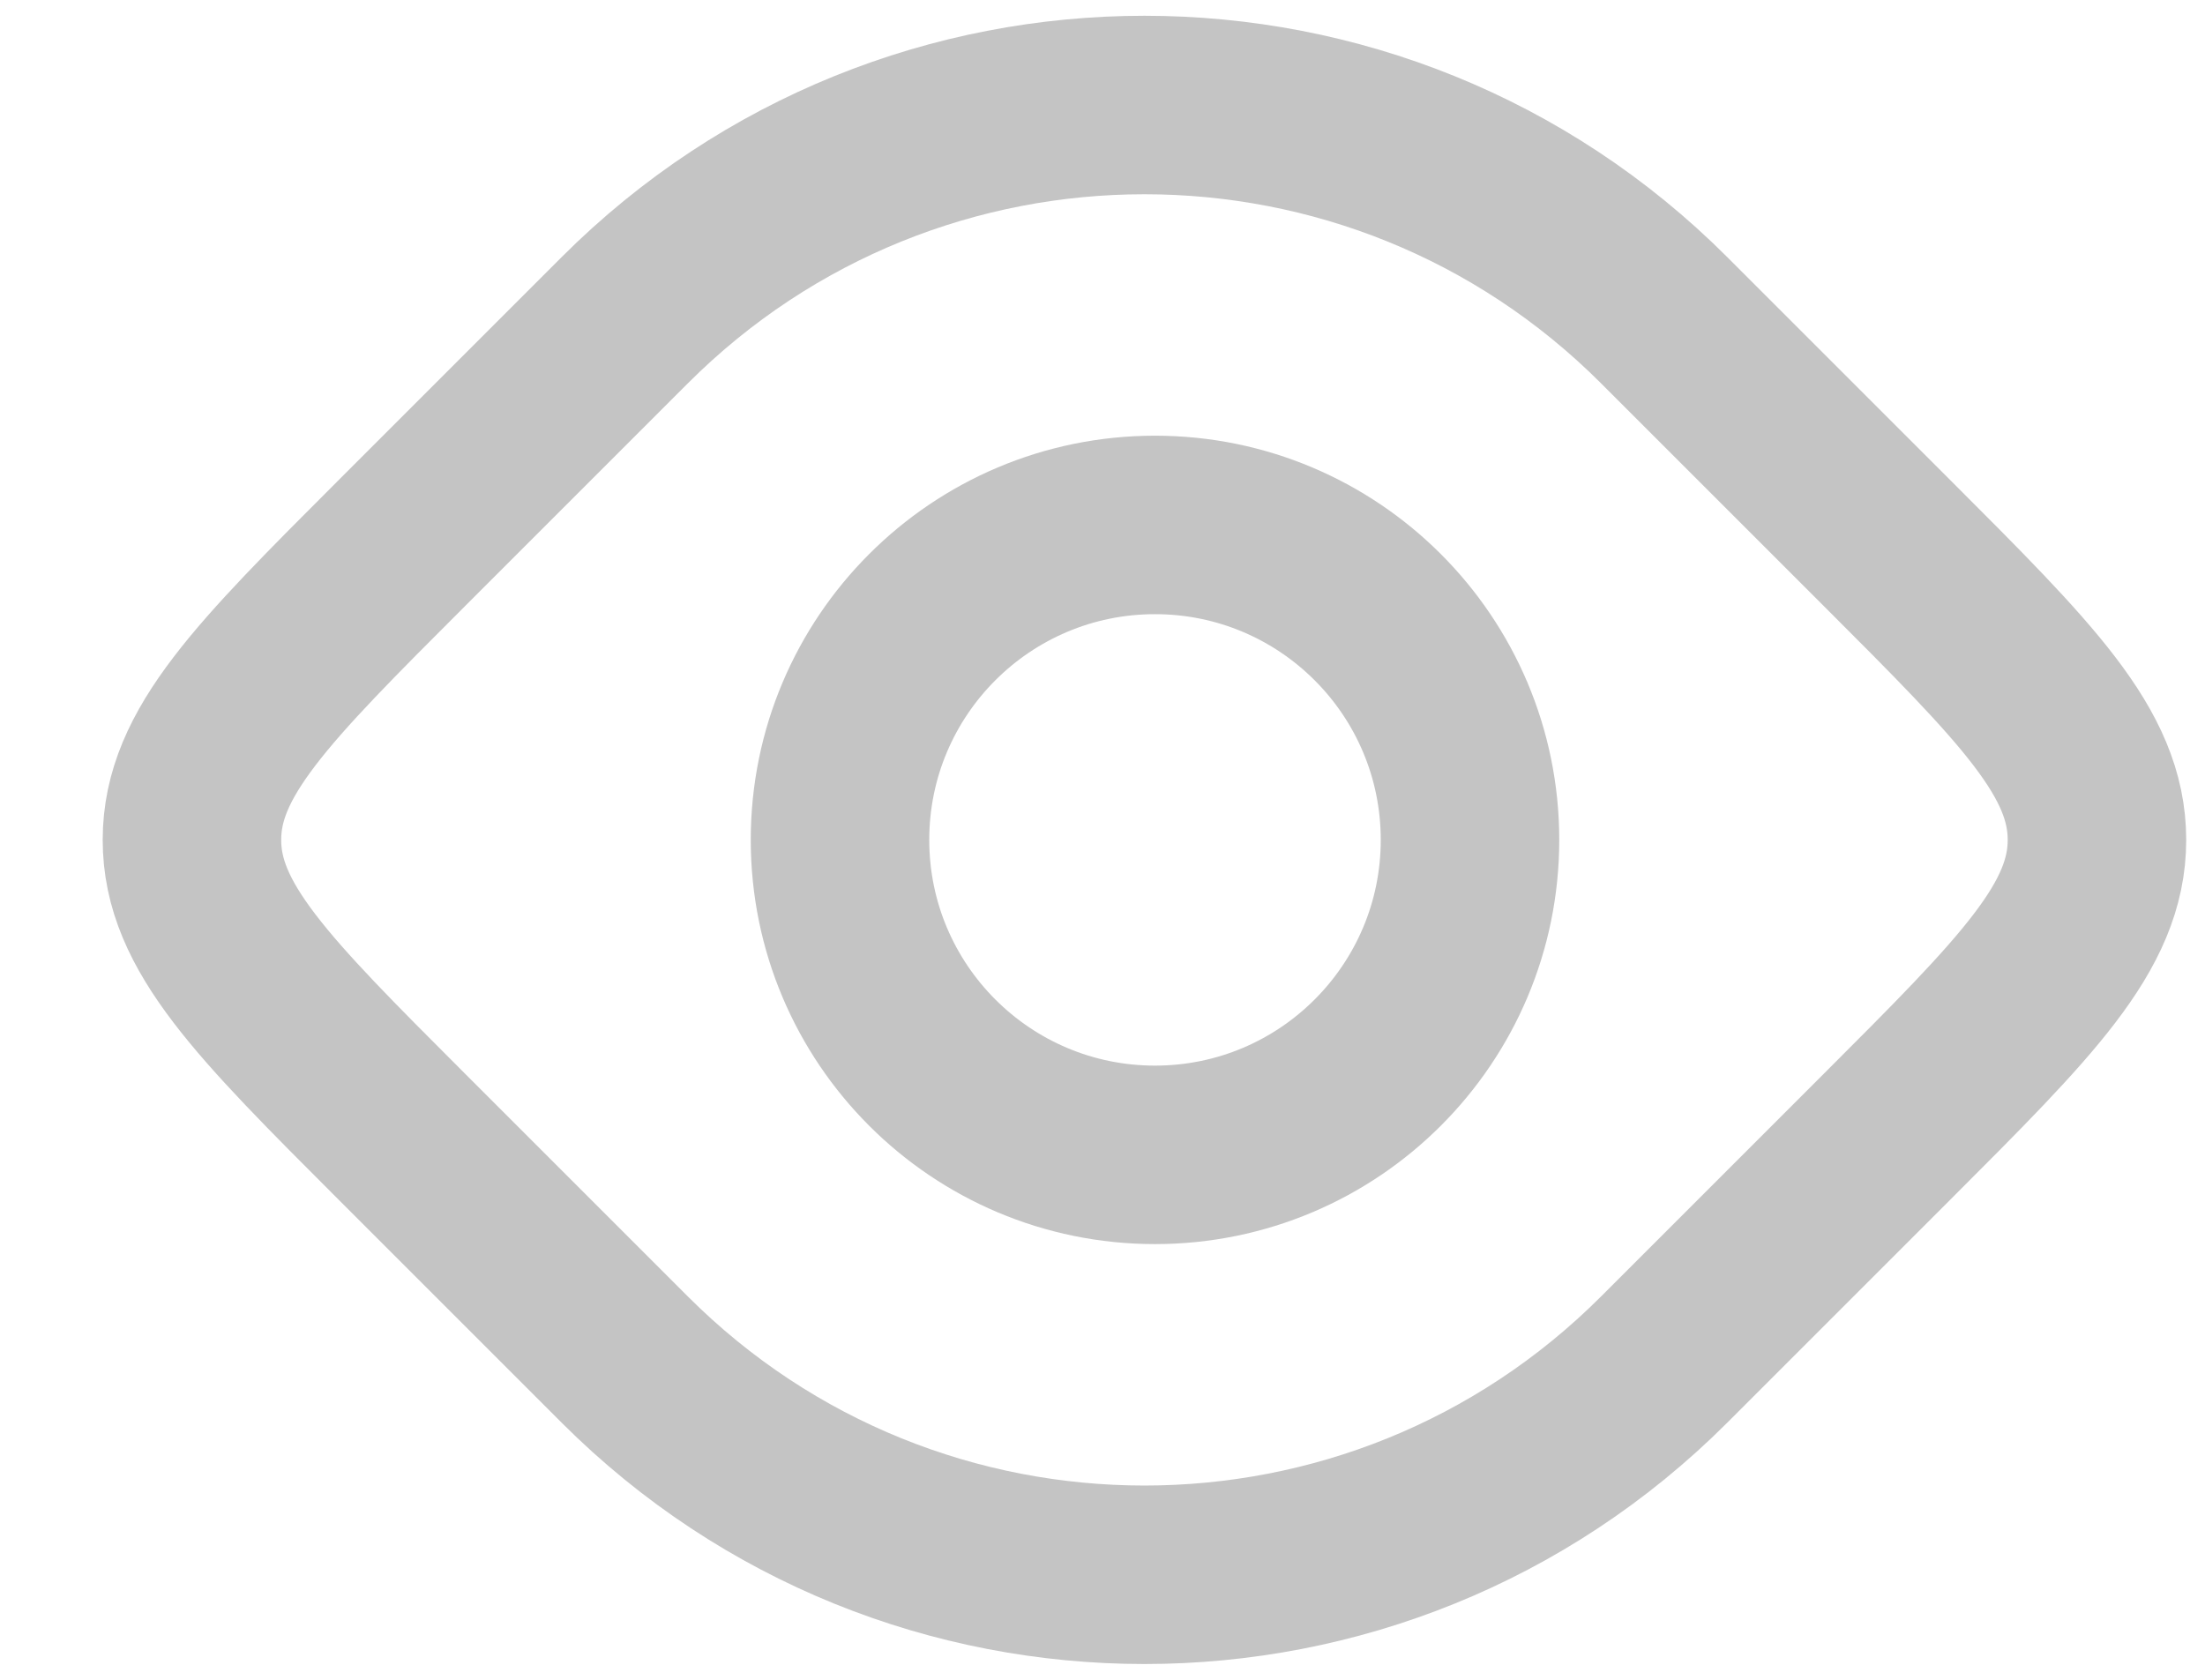 <svg width="21" height="16" viewBox="0 0 21 16" fill="none" xmlns="http://www.w3.org/2000/svg">
<path d="M14 8C14 9.657 12.657 11 11 11C9.343 11 8 9.657 8 8C8 6.343 9.343 5 11 5C12.657 5 14 6.343 14 8Z" stroke="#C4C4C4" stroke-width="1.7"/>
<path d="M5.95 3.05C8.683 0.317 13.116 0.317 15.849 3.05L17.971 5.172C19.304 6.505 19.971 7.172 19.971 8C19.971 8.828 19.304 9.495 17.971 10.828L15.849 12.95C13.116 15.683 8.683 15.683 5.95 12.95L3.828 10.828C2.495 9.495 1.828 8.828 1.828 8C1.828 7.172 2.495 6.505 3.828 5.172L5.95 3.05Z" stroke="#C4C4C4" stroke-width="1.7" stroke-linejoin="round"/>
</svg>
